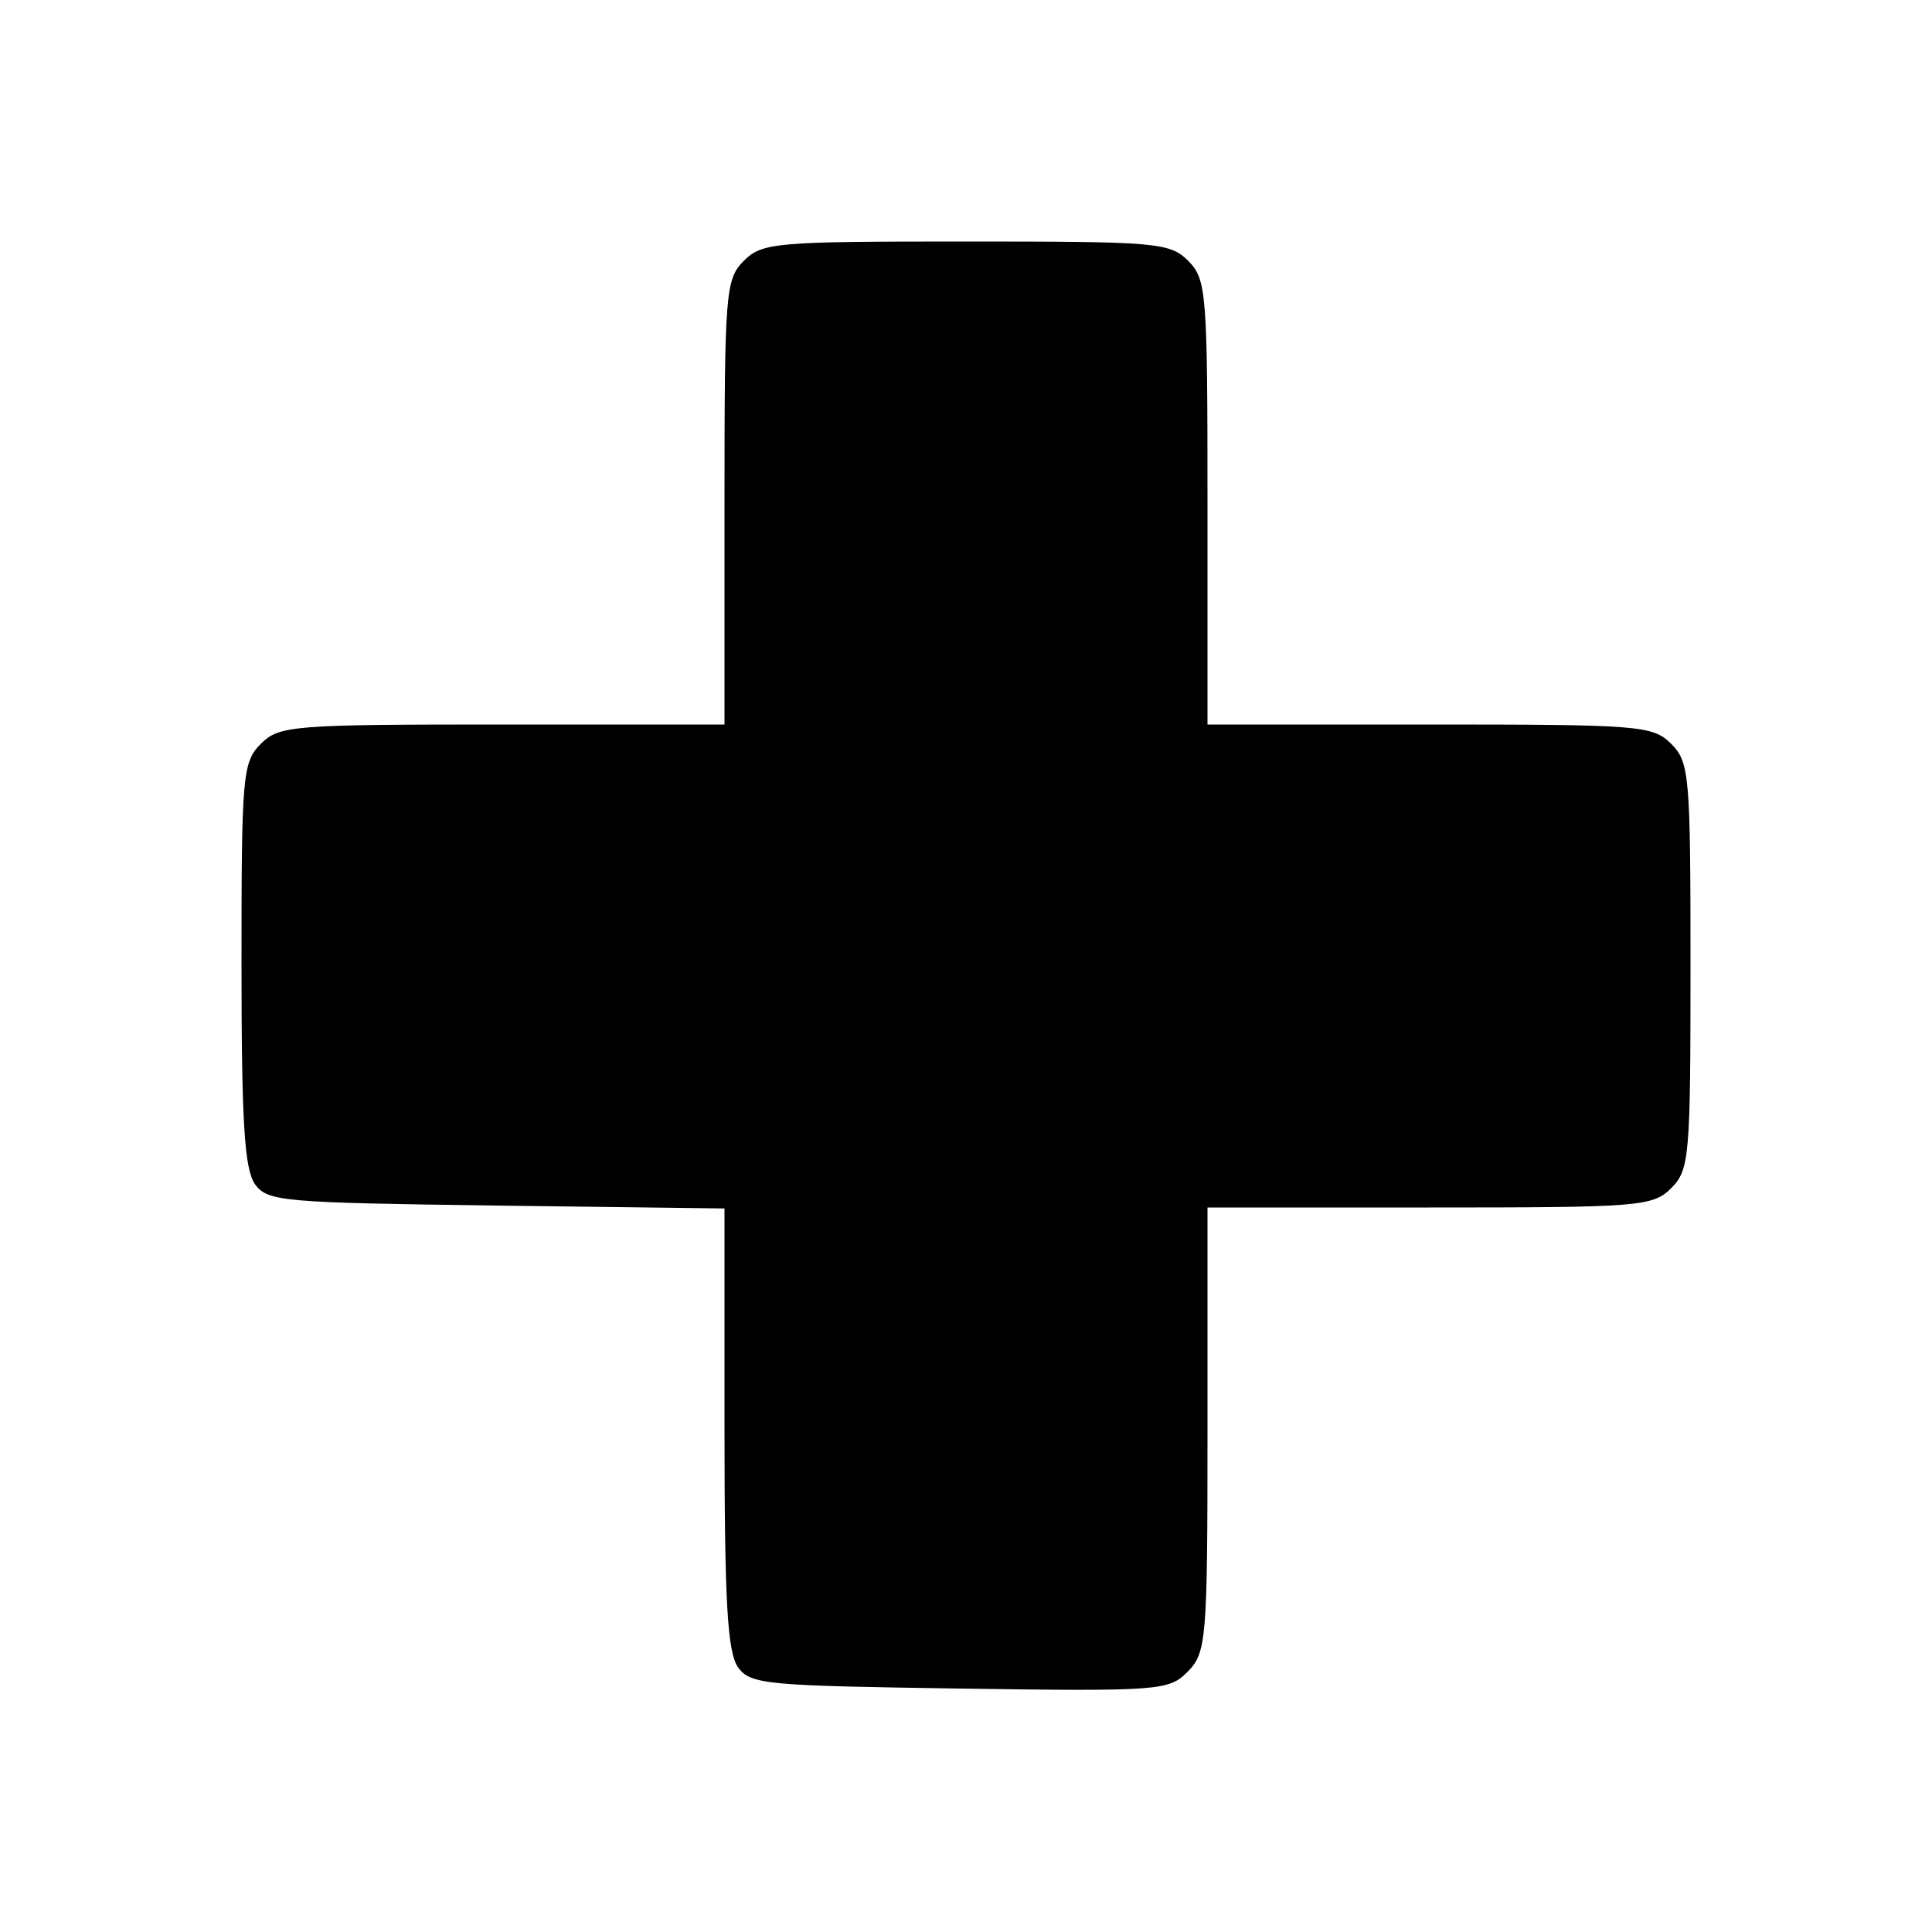 <?xml version="1.0" standalone="no"?>
<!DOCTYPE svg PUBLIC "-//W3C//DTD SVG 20010904//EN"
 "http://www.w3.org/TR/2001/REC-SVG-20010904/DTD/svg10.dtd">
<svg version="1.0" xmlns="http://www.w3.org/2000/svg"
 width="200pt" height="200pt" viewBox="0 0 200 200"
 preserveAspectRatio="xMidYMid meet">
<g transform="translate(0,200) scale(0.1,-0.1)"
fill="#000000" stroke="none">
<path d="M770 1730 c-19 -19 -20 -33 -20 -250 l0 -230 -230 0 c-217 0 -231 -1
-250 -20 -19 -19 -20 -33 -20 -228 0 -164 3 -212 14 -228 13 -18 30 -19 250
-22 l236 -3 0 -228 c0 -180 3 -231 14 -247 13 -18 30 -19 230 -22 206 -3 216
-2 235 17 20 20 21 32 21 251 l0 230 230 0 c217 0 231 1 250 20 19 19 20 33
20 230 0 197 -1 211 -20 230 -19 19 -33 20 -250 20 l-230 0 0 230 c0 217 -1
231 -20 250 -19 19 -33 20 -230 20 -197 0 -211 -1 -230 -20z"/>
</g>
</svg>
